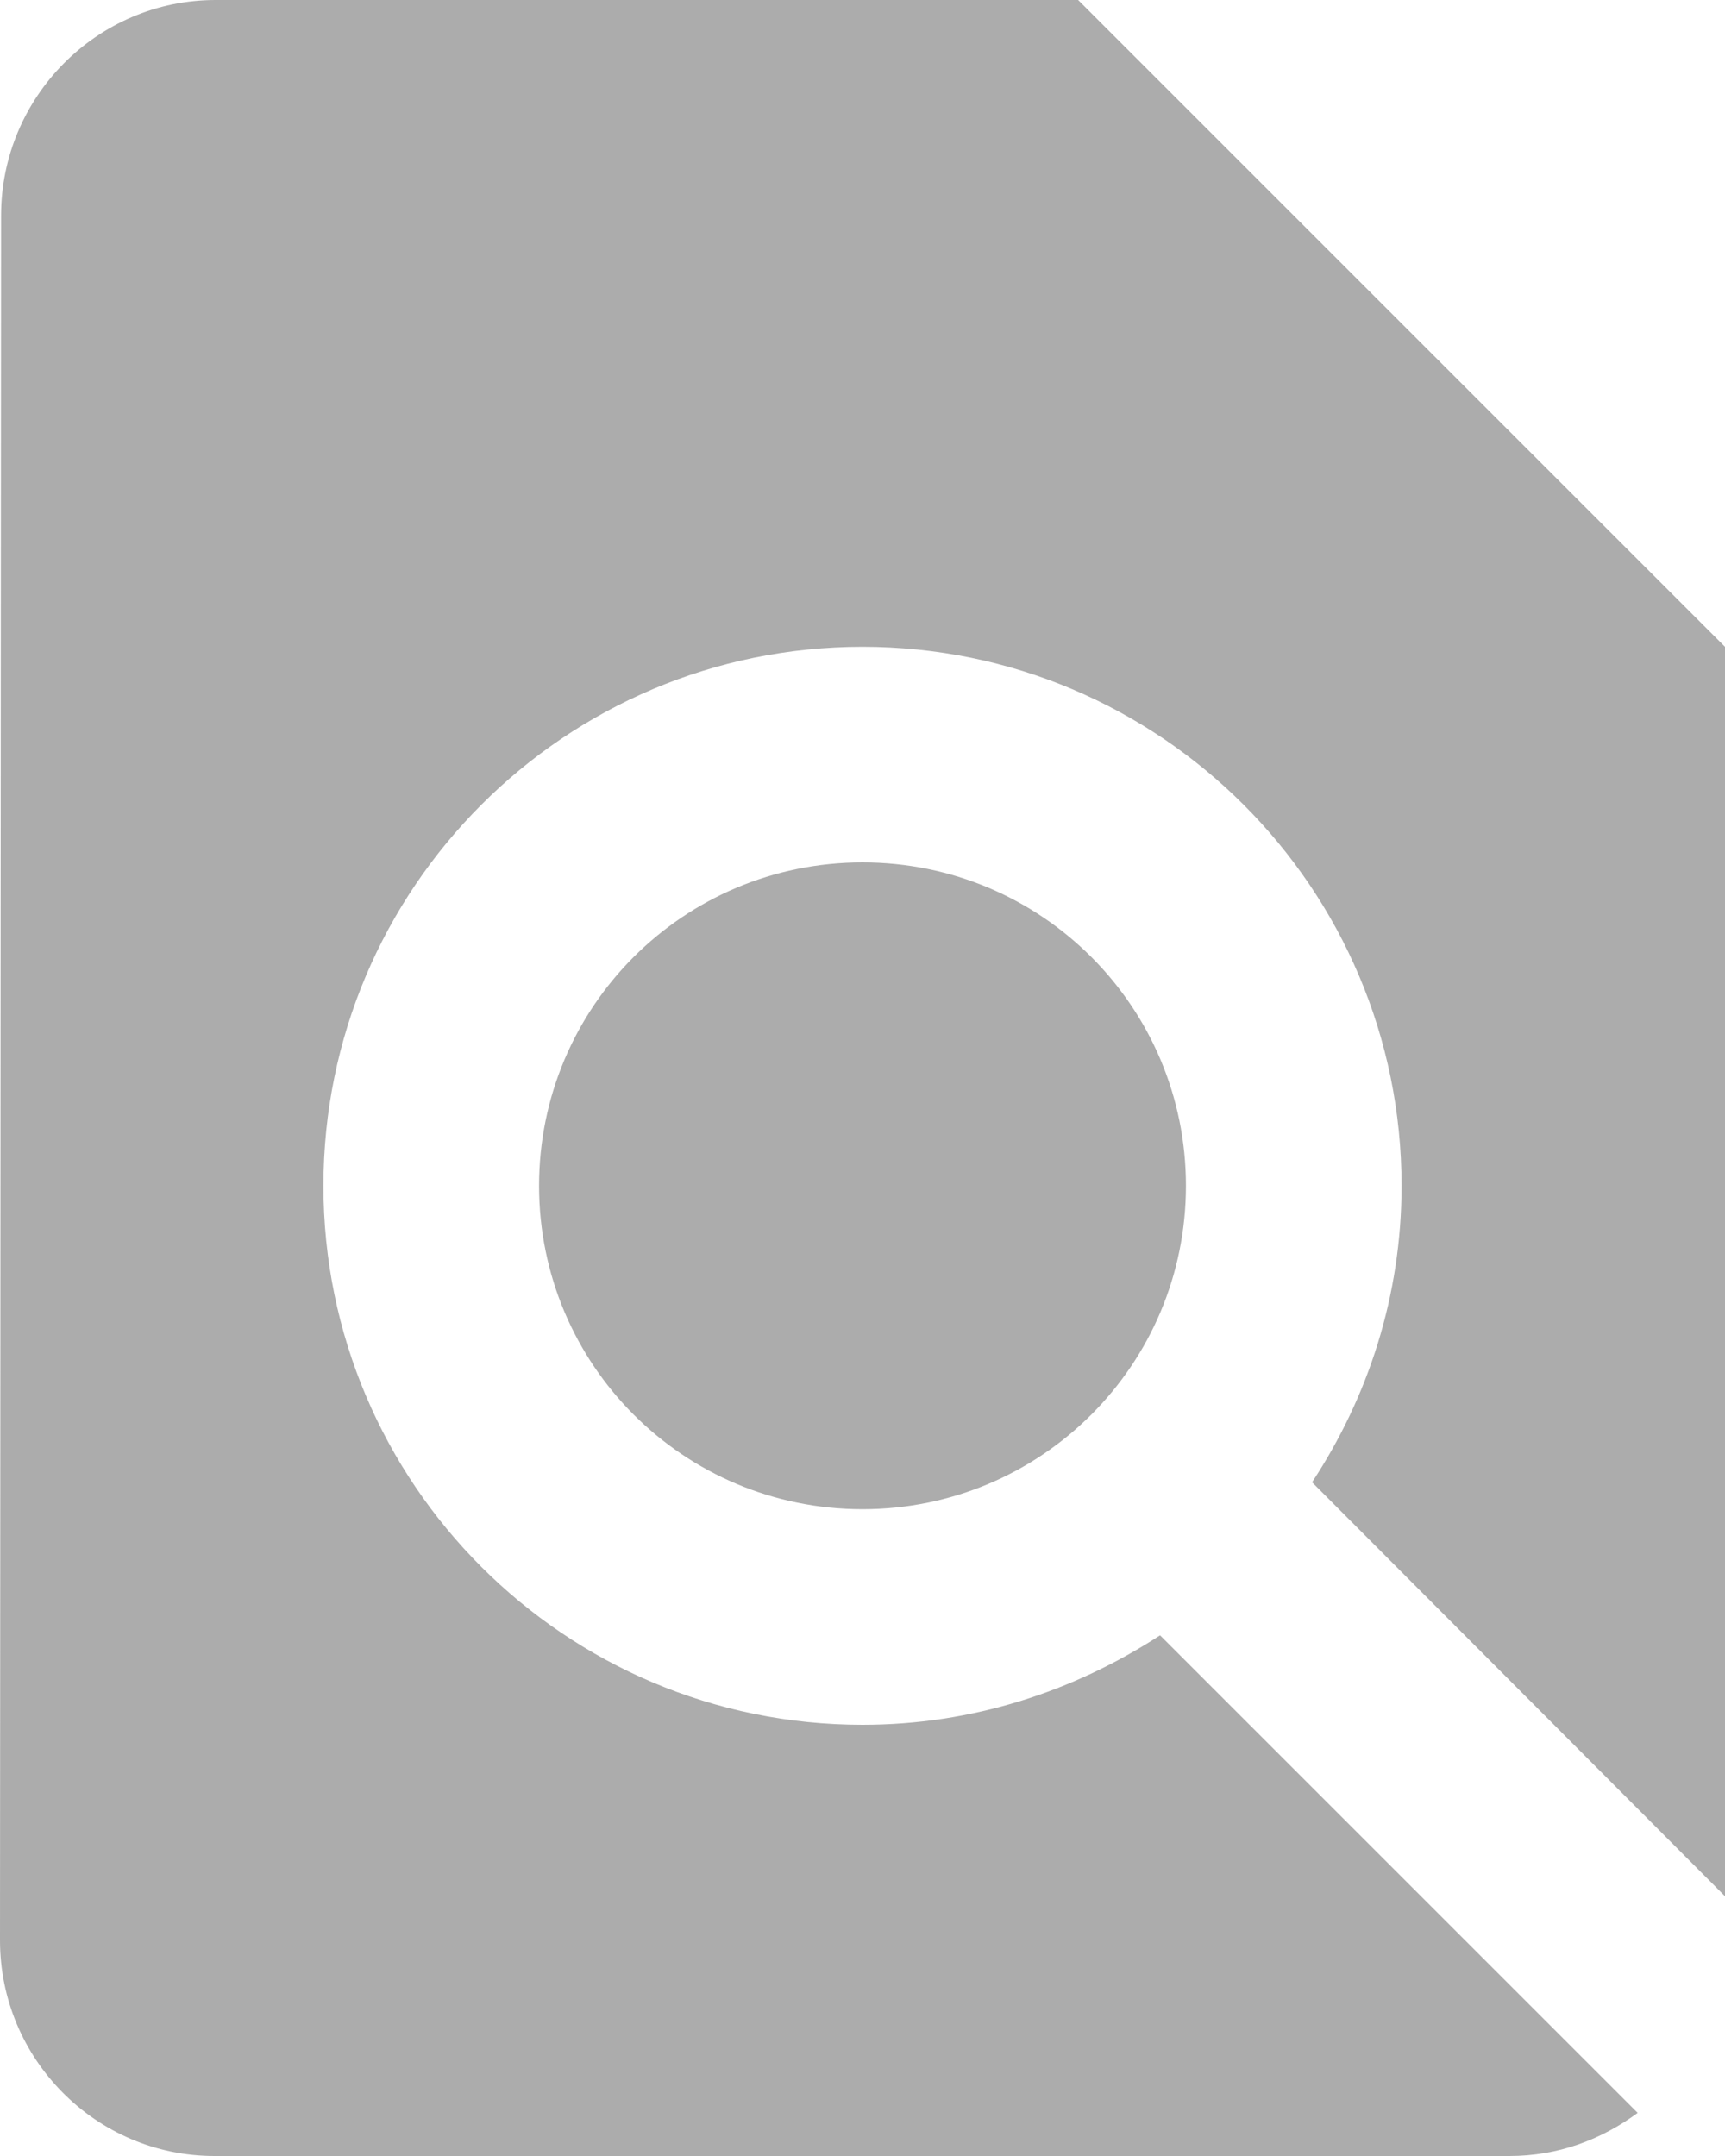 <svg width="16" height="20" viewBox="0 0 16 20" fill="none" xmlns="http://www.w3.org/2000/svg">
<path d="M16 17.59V6L10 0H2C0.9 0 0.01 0.9 0.01 2L0 18C0 19.1 0.89 20 1.99 20H14C14.45 20 14.85 19.85 15.19 19.6L10.76 15.17C9.96 15.69 9.02 16 8 16C5.24 16 3 13.76 3 11C3 8.24 5.24 6 8 6C10.76 6 13 8.24 13 11C13 12.02 12.69 12.96 12.17 13.75L16 17.59ZM5 11C5 12.66 6.34 14 8 14C9.66 14 11 12.66 11 11C11 9.34 9.66 8 8 8C6.34 8 5 9.34 5 11Z" fill="#ACACAC"/>
</svg>
